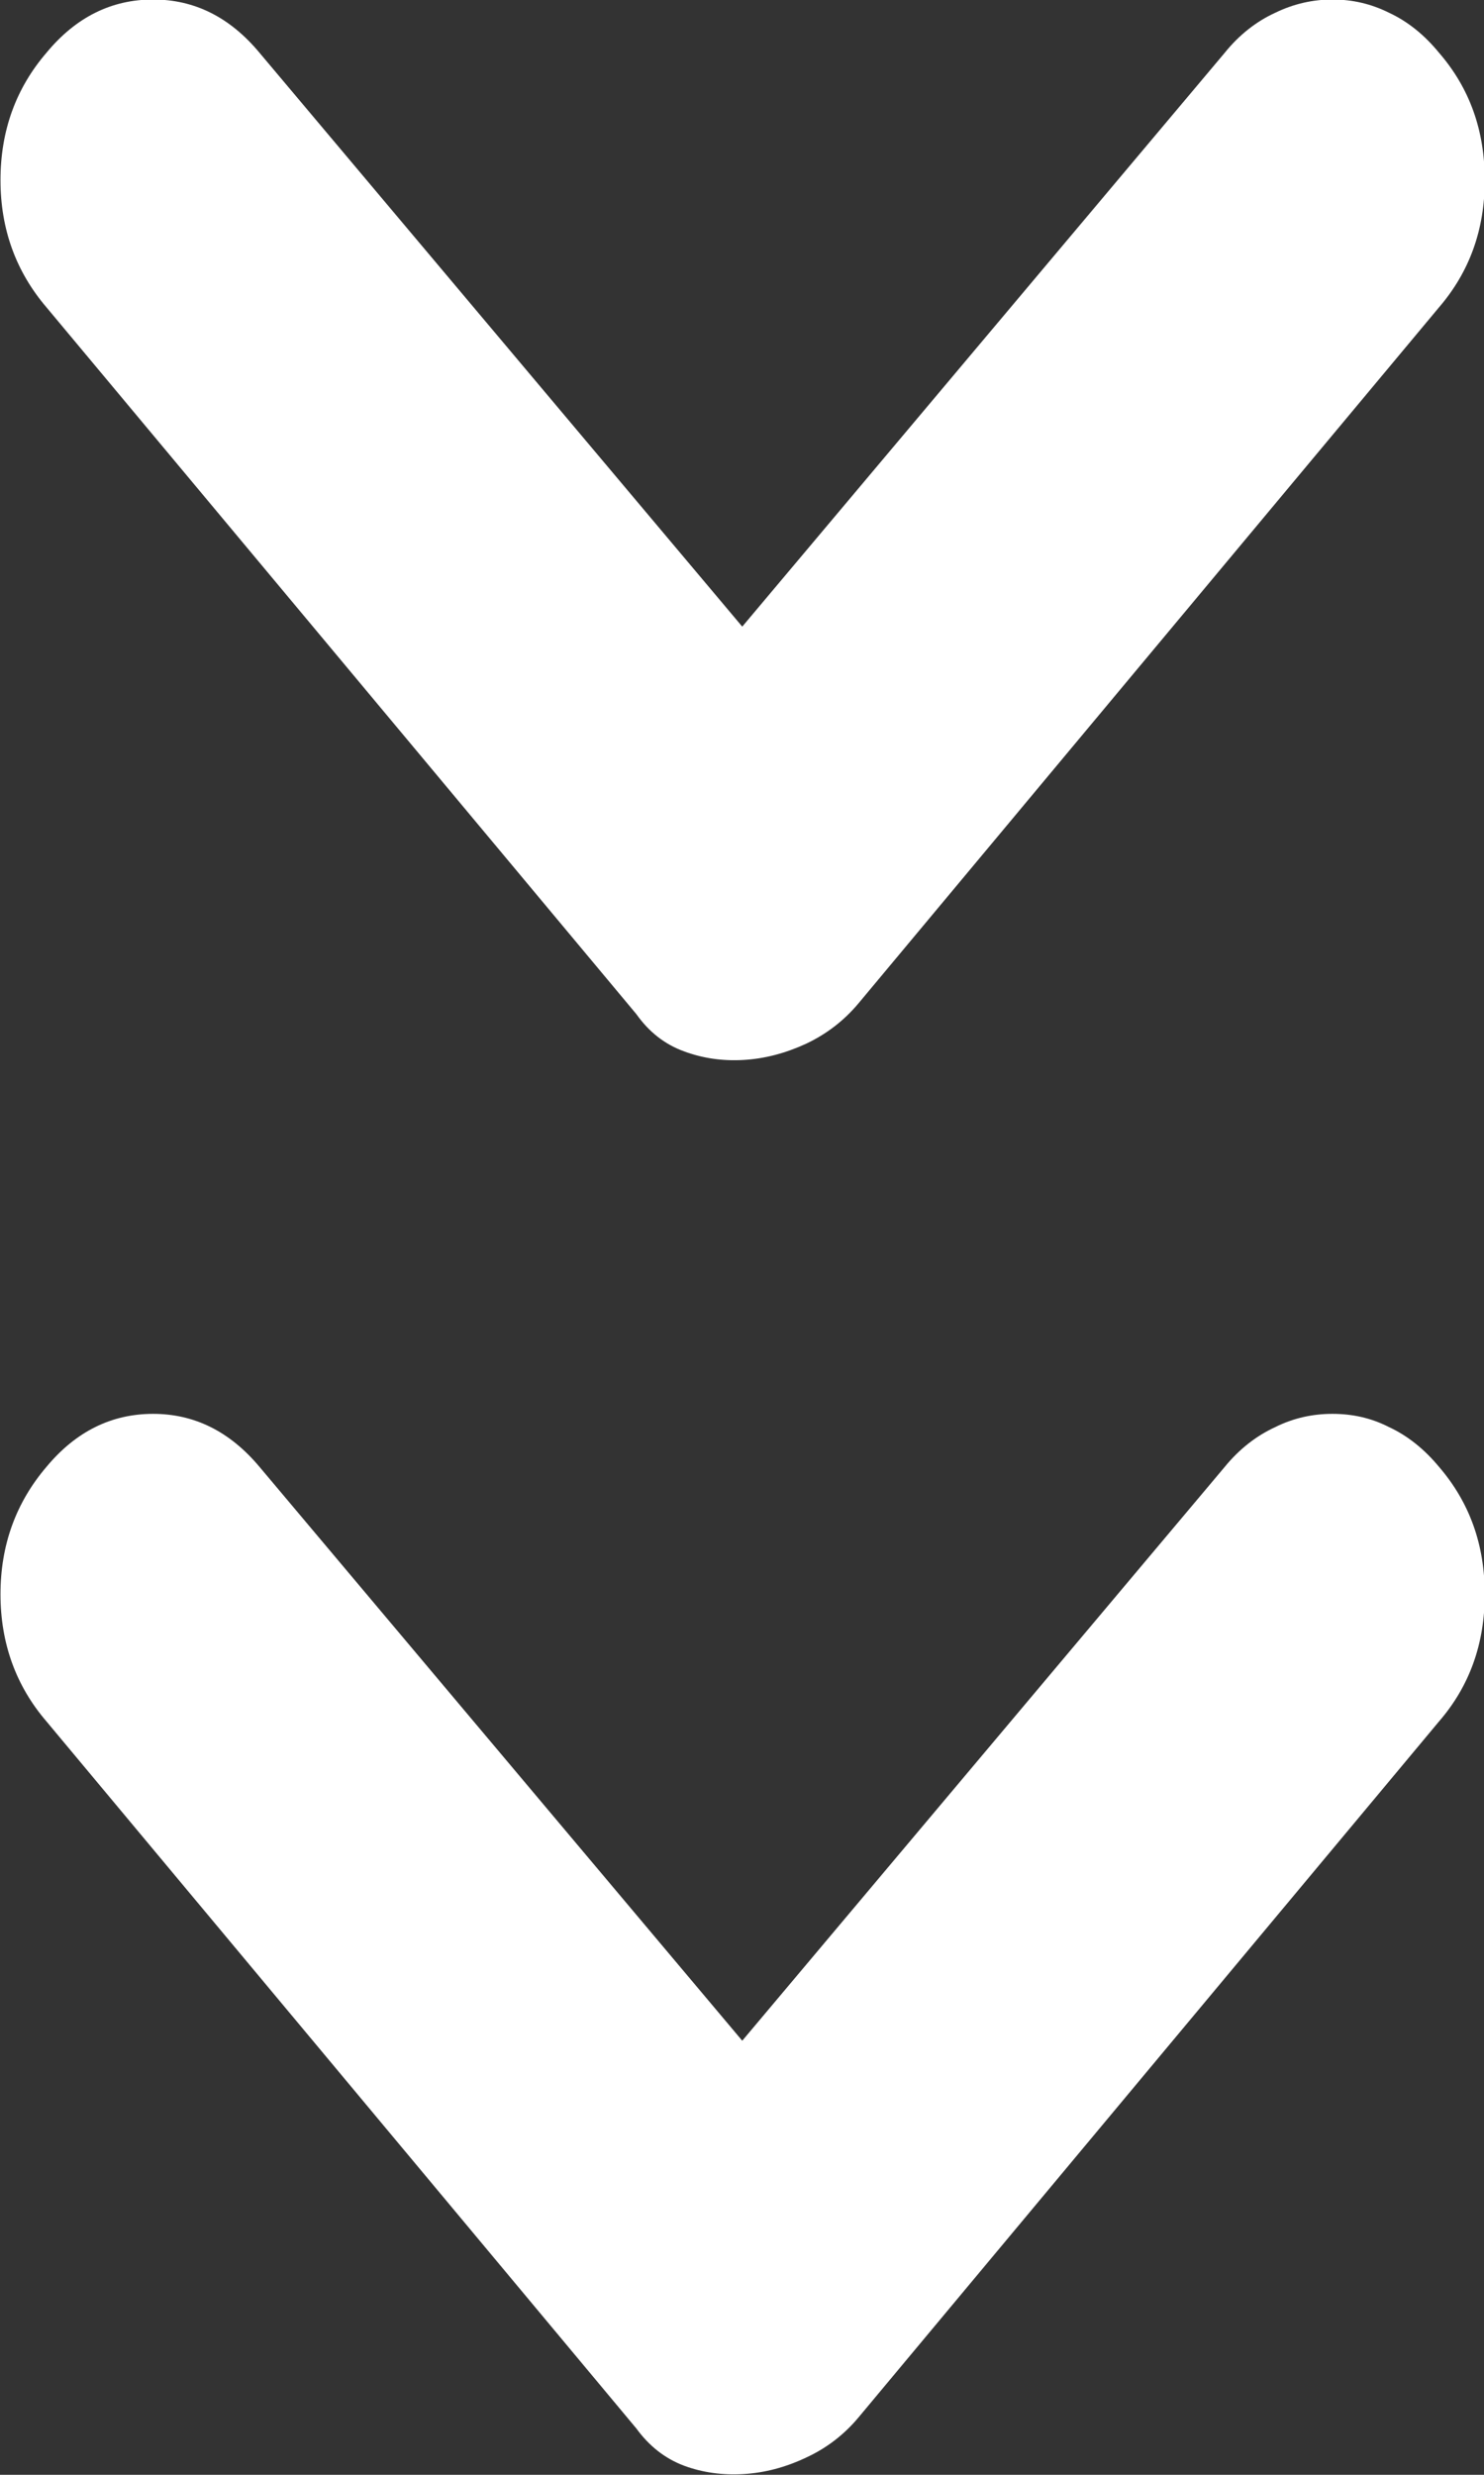 <svg 
 xmlns="http://www.w3.org/2000/svg"
 xmlns:xlink="http://www.w3.org/1999/xlink"
 width="6px" height="10px">
<rect width="100%" height="100%" fill="#333333" stroke="none"/>
<path fill-rule="evenodd"  fill="rgb(255, 255, 255)"
 d="M3.472,4.053 C3.413,4.124 3.341,4.179 3.258,4.218 C3.175,4.256 3.092,4.278 3.006,4.283 C2.921,4.288 2.840,4.276 2.765,4.248 C2.688,4.220 2.624,4.170 2.573,4.098 L0.188,1.242 C0.065,1.098 0.002,0.927 0.002,0.728 C0.002,0.527 0.065,0.356 0.188,0.213 C0.307,0.069 0.451,-0.002 0.619,-0.002 C0.786,-0.002 0.929,0.069 1.049,0.213 L3.001,2.532 L4.952,0.213 C5.010,0.141 5.079,0.087 5.155,0.052 C5.231,0.015 5.309,-0.002 5.387,-0.002 C5.467,-0.002 5.543,0.015 5.617,0.052 C5.692,0.087 5.759,0.141 5.818,0.213 C5.942,0.356 6.003,0.527 6.003,0.728 C6.003,0.927 5.942,1.098 5.818,1.242 L3.472,4.053 ZM0.619,5.713 C0.786,5.713 0.929,5.784 1.049,5.927 L3.001,8.246 L4.952,5.927 C5.010,5.856 5.079,5.802 5.155,5.767 C5.231,5.729 5.309,5.713 5.387,5.713 C5.467,5.713 5.543,5.729 5.617,5.767 C5.692,5.802 5.759,5.856 5.818,5.927 C5.942,6.071 6.003,6.242 6.003,6.442 C6.003,6.641 5.942,6.813 5.818,6.956 L3.472,9.767 C3.413,9.838 3.341,9.893 3.258,9.931 C3.175,9.970 3.092,9.992 3.006,9.997 C2.921,10.002 2.840,9.991 2.765,9.963 C2.688,9.934 2.624,9.883 2.573,9.813 L0.188,6.956 C0.065,6.813 0.002,6.641 0.002,6.442 C0.002,6.242 0.065,6.071 0.188,5.927 C0.307,5.784 0.451,5.713 0.619,5.713 Z"/>
</svg>
